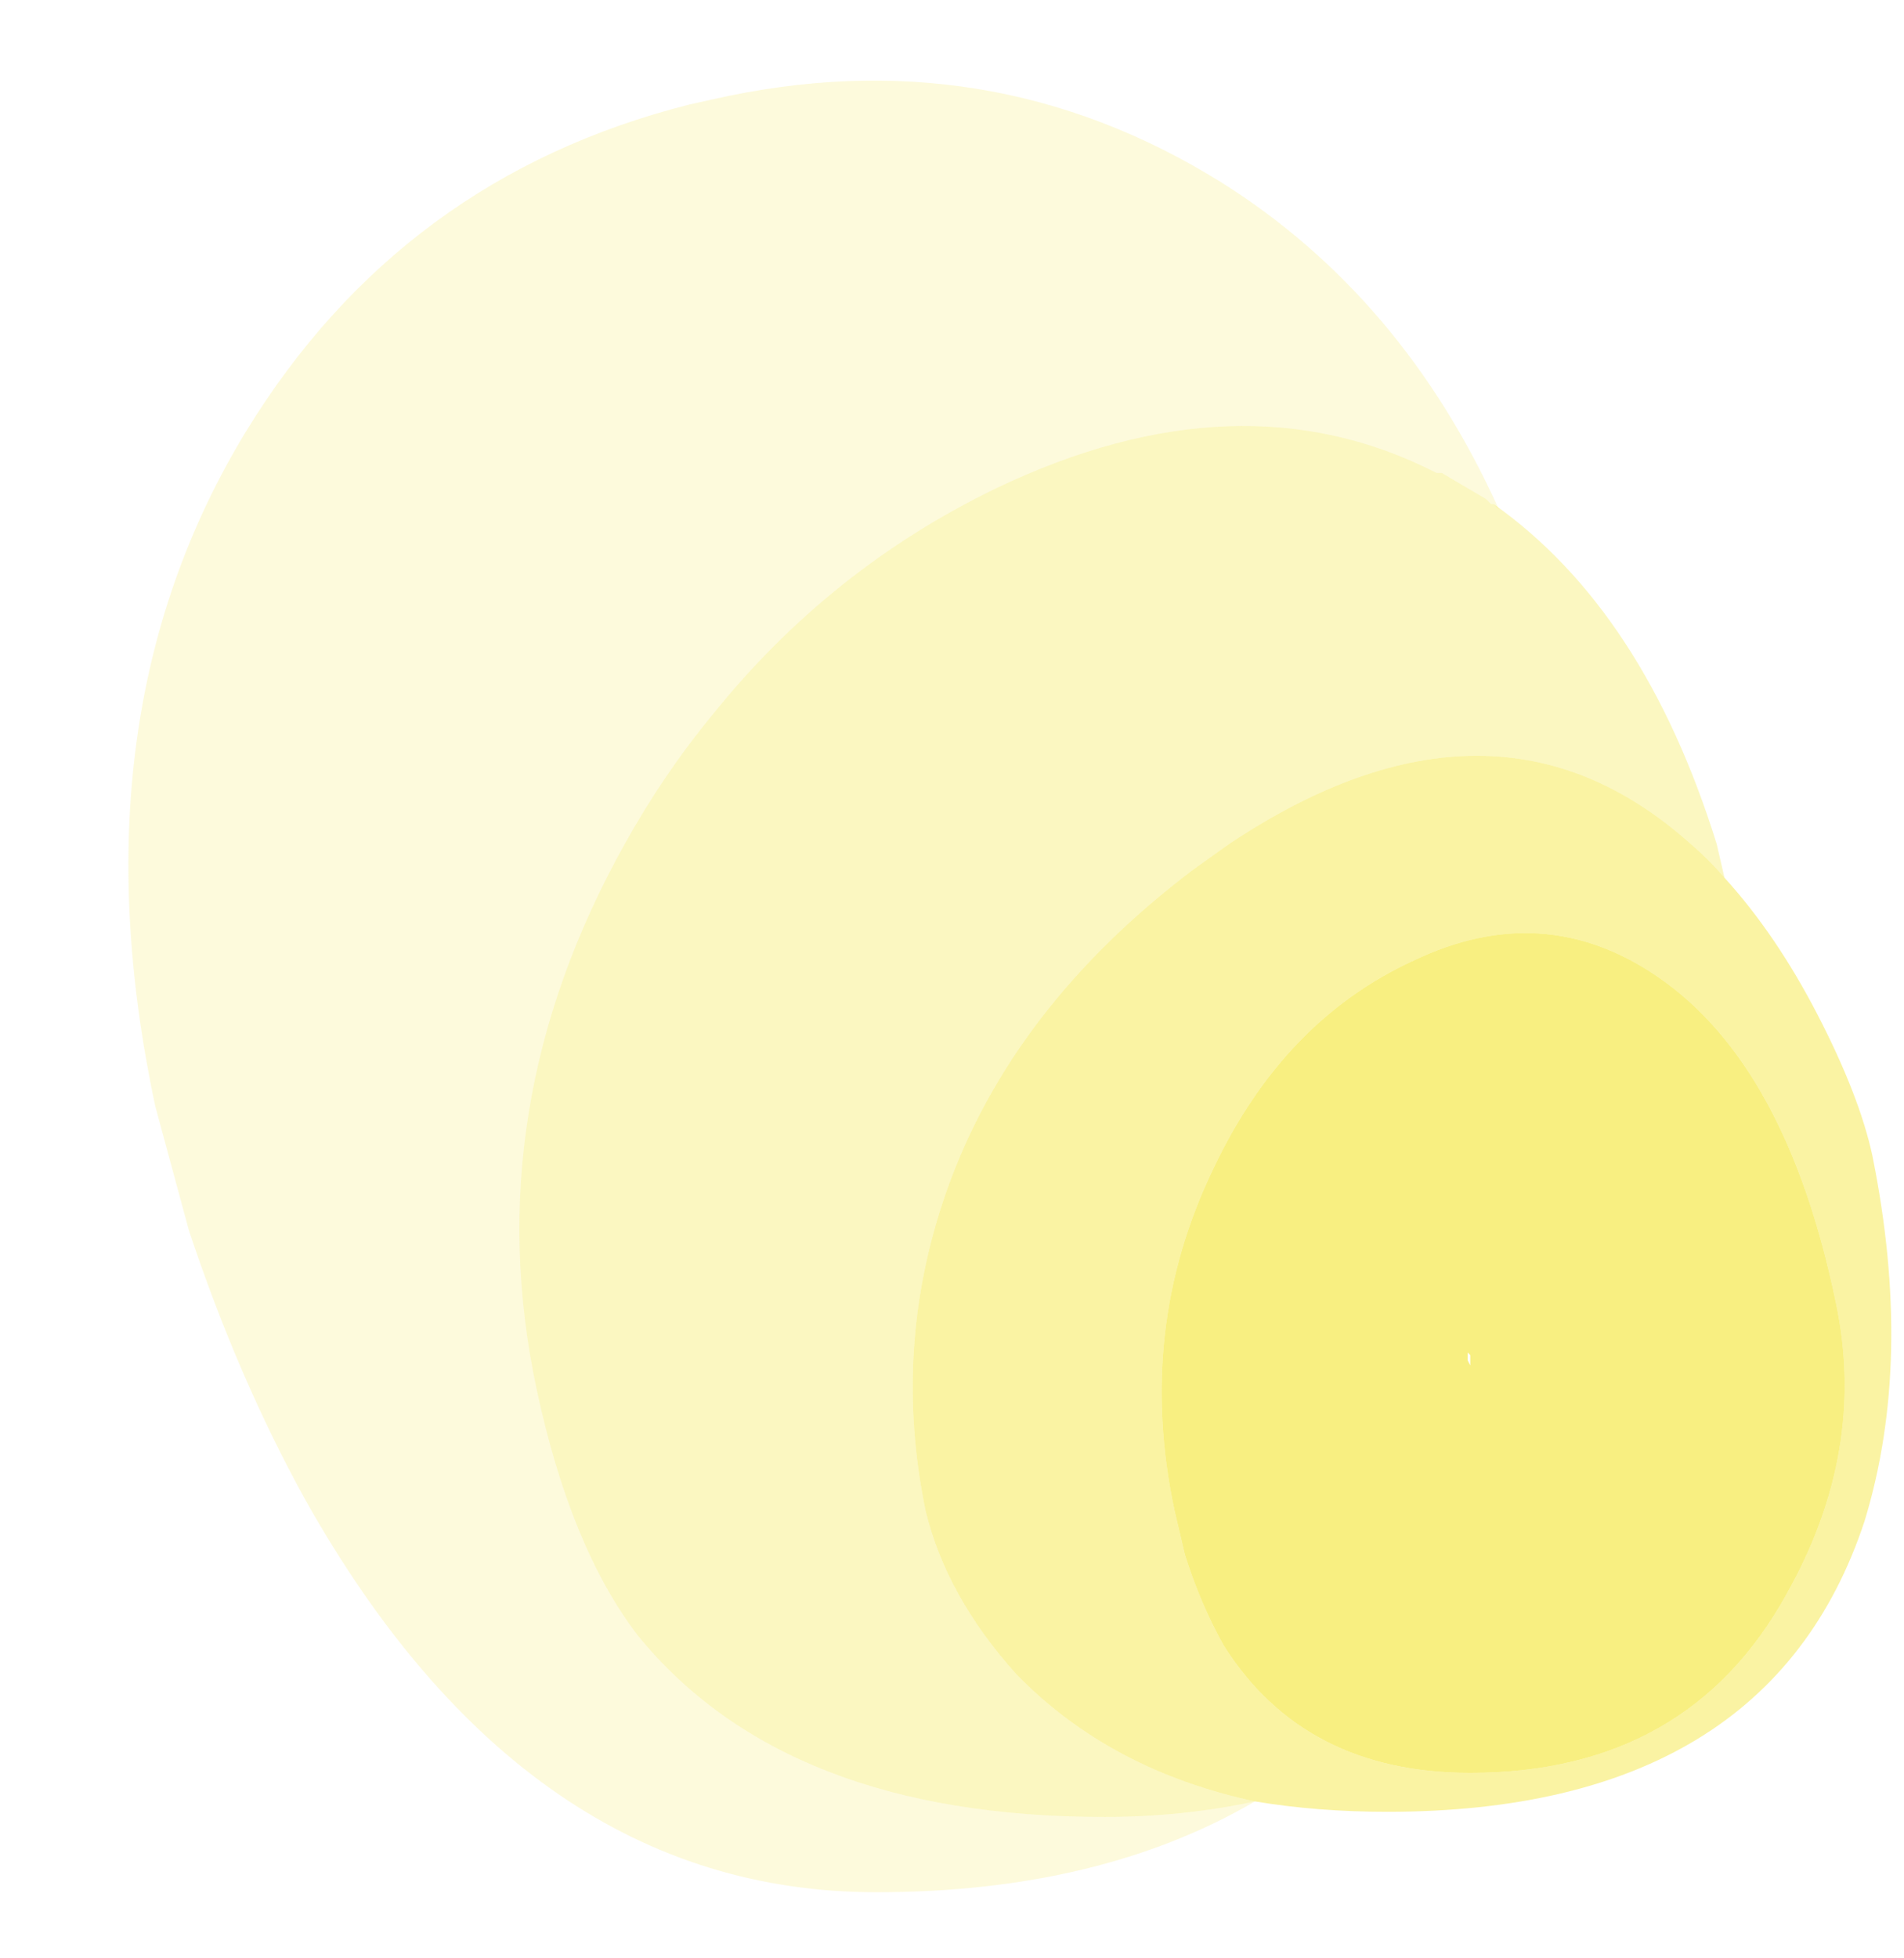 <?xml version="1.0" encoding="UTF-8" standalone="no"?>
<svg xmlns:ffdec="https://www.free-decompiler.com/flash" xmlns:xlink="http://www.w3.org/1999/xlink" ffdec:objectType="frame" height="282.35px" width="274.65px" xmlns="http://www.w3.org/2000/svg">
  <g transform="matrix(1.0, 0.0, 0.0, 1.0, 33.5, 21.0)">
    <use ffdec:characterId="796" ffdec:characterName="a_EB_CaveGlow" height="244.3" transform="matrix(1.069, 0.0, 0.0, 1.069, -14.85, -9.3)" width="237.65" xlink:href="#sprite0"/>
  </g>
  <defs>
    <g id="sprite0" transform="matrix(1.0, 0.0, 0.0, 1.0, 0.0, 0.0)">
      <use ffdec:characterId="795" height="34.9" transform="matrix(7.0, 0.0, 0.0, 7.0, 0.0, 0.0)" width="33.95" xlink:href="#shape0"/>
    </g>
    <g id="shape0" transform="matrix(1.0, 0.0, 0.0, 1.0, 0.0, 0.0)">
      <path d="M26.3 8.15 L26.25 8.15 26.15 8.05 25.3 7.55 25.2 7.55 Q21.4 5.6 16.7 7.85 13.5 9.4 11.25 12.2 10.3 13.35 9.55 14.7 6.7 19.8 7.85 25.2 8.5 28.25 9.8 29.95 12.65 33.45 18.8 33.45 20.3 33.45 21.7 33.15 18.7 34.9 14.4 34.9 7.65 34.9 3.4 27.35 2.1 25.0 1.15 22.15 L0.5 19.75 Q-1.1 12.25 2.25 6.75 5.25 1.85 10.8 0.45 L11.25 0.35 Q16.55 -0.85 21.05 1.95 24.55 4.15 26.4 8.25 26.35 8.2 26.3 8.15" fill="#f3e326" fill-opacity="0.161" fill-rule="evenodd" stroke="none"/>
      <path d="M21.7 33.15 Q20.3 33.45 18.8 33.45 12.65 33.45 9.8 29.95 8.5 28.25 7.85 25.2 6.7 19.8 9.55 14.7 10.3 13.35 11.25 12.2 13.5 9.4 16.7 7.85 21.4 5.6 25.2 7.55 L25.3 7.55 26.15 8.05 26.25 8.15 26.3 8.15 Q29.2 10.2 30.6 14.7 L30.75 15.35 Q30.45 15.0 30.1 14.7 26.3 11.3 21.2 14.7 L20.5 15.2 Q17.0 17.85 15.75 21.4 14.7 24.4 15.35 27.55 15.75 29.2 17.1 30.7 18.9 32.55 21.7 33.15" fill="#f3e326" fill-opacity="0.282" fill-rule="evenodd" stroke="none"/>
      <path d="M21.7 33.15 Q18.9 32.55 17.1 30.7 15.75 29.2 15.35 27.55 14.7 24.4 15.75 21.4 17.0 17.85 20.5 15.2 L21.2 14.7 Q26.3 11.3 30.1 14.7 30.45 15.0 30.75 15.35 31.75 16.45 32.55 18.0 33.35 19.55 33.6 20.7 34.4 24.65 33.45 27.75 31.6 33.35 24.25 33.35 22.9 33.35 21.7 33.15 M29.45 17.25 Q27.25 15.75 24.75 16.95 22.25 18.1 20.9 20.95 19.4 24.05 20.15 27.55 L20.35 28.4 Q20.65 29.35 21.1 30.15 22.65 32.6 25.85 32.6 30.05 32.6 31.95 29.15 33.5 26.4 32.9 23.55 31.95 18.95 29.45 17.25" fill="#f3e326" fill-opacity="0.424" fill-rule="evenodd" stroke="none"/>
      <path d="M25.8 24.65 L25.85 24.75 25.85 24.55 25.8 24.5 25.8 24.65 M29.45 17.25 Q31.95 18.95 32.9 23.55 33.5 26.4 31.95 29.15 30.05 32.6 25.85 32.6 22.65 32.6 21.1 30.15 20.65 29.35 20.35 28.4 L20.15 27.55 Q19.4 24.05 20.9 20.95 22.25 18.1 24.75 16.95 27.25 15.75 29.45 17.25" fill="#f3e326" fill-opacity="0.58" fill-rule="evenodd" stroke="none"/>
    </g>
  </defs>
</svg>
